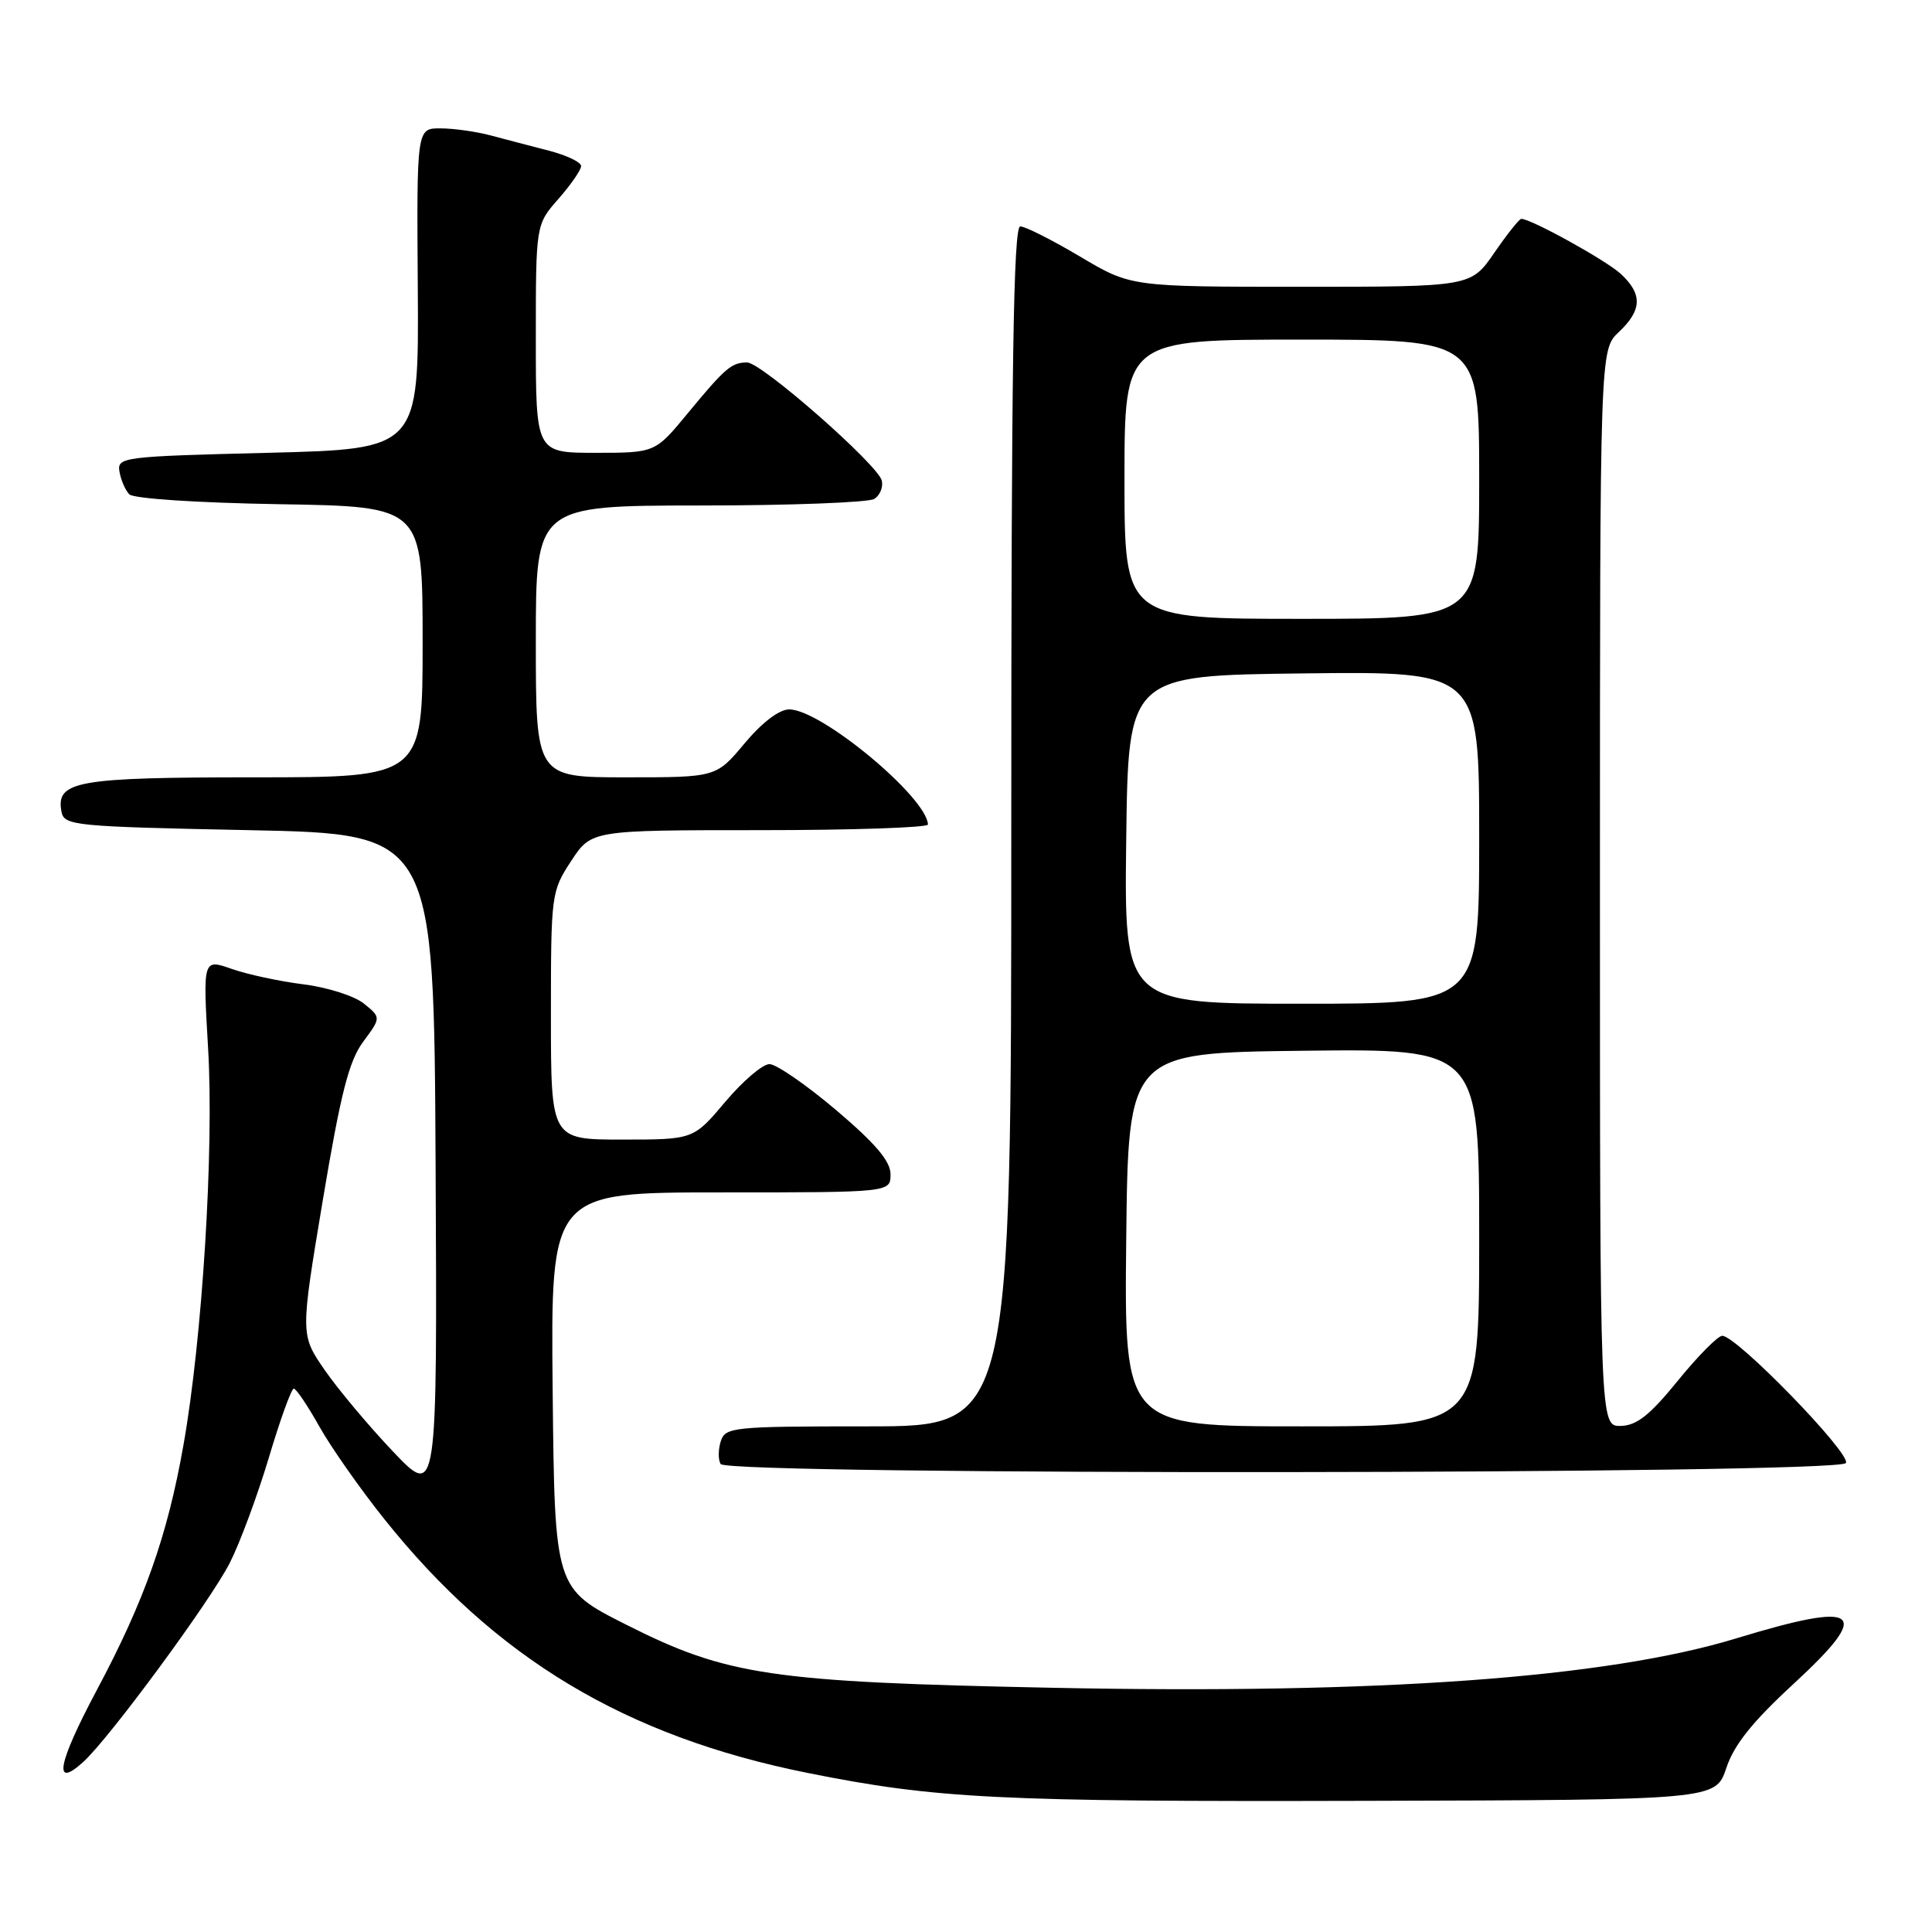 <?xml version="1.0" encoding="UTF-8" standalone="no"?>
<!DOCTYPE svg PUBLIC "-//W3C//DTD SVG 1.1//EN" "http://www.w3.org/Graphics/SVG/1.1/DTD/svg11.dtd" >
<svg xmlns="http://www.w3.org/2000/svg" xmlns:xlink="http://www.w3.org/1999/xlink" version="1.1" viewBox="0 0 256 256">
 <g >
 <path fill="currentColor"
d=" M 228.75 234.26 C 229.77 231.18 232.22 228.13 237.69 223.09 C 248.22 213.38 246.54 212.07 230.04 217.10 C 212.83 222.34 182.66 224.52 139.50 223.64 C 102.12 222.88 96.34 222.02 83.00 215.29 C 73.50 210.50 73.50 210.50 73.23 184.25 C 72.97 158.00 72.97 158.00 95.48 158.00 C 118.00 158.00 118.00 158.00 118.00 155.60 C 118.00 153.87 116.03 151.54 110.80 147.10 C 106.84 143.75 102.86 141.00 101.96 141.00 C 101.05 141.00 98.42 143.25 96.10 146.00 C 91.88 151.00 91.88 151.00 82.44 151.00 C 73.00 151.00 73.00 151.00 73.00 134.59 C 73.00 118.48 73.05 118.10 75.68 114.09 C 78.36 110.00 78.36 110.00 100.68 110.00 C 112.95 110.00 122.98 109.66 122.96 109.25 C 122.79 105.62 108.79 94.00 104.58 94.00 C 103.25 94.00 100.99 95.72 98.66 98.50 C 94.90 103.00 94.90 103.00 82.95 103.00 C 71.00 103.00 71.00 103.00 71.00 85.00 C 71.00 67.00 71.00 67.00 92.75 66.98 C 104.71 66.98 115.11 66.58 115.85 66.11 C 116.59 65.64 117.04 64.56 116.85 63.70 C 116.38 61.62 100.91 48.03 99.00 48.03 C 96.93 48.03 96.10 48.74 91.14 54.75 C 86.81 60.00 86.81 60.00 78.91 60.00 C 71.00 60.00 71.00 60.00 71.00 44.88 C 71.00 29.76 71.00 29.76 74.00 26.35 C 75.65 24.47 77.00 22.51 77.00 22.00 C 77.00 21.49 75.09 20.58 72.75 19.97 C 70.41 19.37 66.92 18.45 65.00 17.94 C 63.08 17.43 60.09 17.01 58.36 17.01 C 55.21 17.00 55.21 17.00 55.36 38.25 C 55.50 59.50 55.50 59.50 35.50 60.00 C 16.19 60.48 15.51 60.57 15.83 62.50 C 16.02 63.60 16.60 64.95 17.13 65.50 C 17.69 66.07 26.16 66.63 37.05 66.81 C 56.00 67.12 56.00 67.12 56.00 85.06 C 56.00 103.00 56.00 103.00 33.69 103.00 C 10.12 103.00 7.37 103.49 8.15 107.57 C 8.51 109.40 9.81 109.53 33.01 110.00 C 57.50 110.50 57.50 110.50 57.72 154.50 C 57.94 198.50 57.94 198.50 52.08 192.34 C 48.86 188.95 44.78 184.08 43.01 181.52 C 39.80 176.85 39.80 176.85 42.77 159.05 C 45.14 144.89 46.23 140.60 48.12 138.04 C 50.50 134.83 50.50 134.83 48.22 132.98 C 46.97 131.97 43.37 130.82 40.22 130.43 C 37.08 130.04 32.79 129.12 30.69 128.38 C 26.88 127.05 26.88 127.05 27.58 139.02 C 28.36 152.38 26.81 177.36 24.31 191.47 C 22.19 203.50 19.14 212.11 12.81 223.98 C 7.64 233.69 6.99 237.13 11.02 233.48 C 14.48 230.35 27.92 212.09 30.46 207.07 C 31.79 204.45 34.11 198.19 35.62 193.16 C 37.12 188.12 38.61 184.00 38.93 184.00 C 39.24 184.00 40.77 186.26 42.32 189.03 C 43.87 191.79 47.74 197.30 50.91 201.27 C 65.64 219.73 82.88 230.08 107.00 234.92 C 124.07 238.34 132.17 238.75 180.92 238.62 C 227.33 238.50 227.33 238.50 228.75 234.26 Z  M 244.59 193.86 C 245.33 192.66 230.12 177.00 228.21 177.00 C 227.63 177.00 224.99 179.67 222.33 182.94 C 218.61 187.52 216.87 188.90 214.75 188.94 C 212.00 189.00 212.00 189.00 212.00 117.67 C 212.00 46.35 212.00 46.35 214.50 44.00 C 217.59 41.09 217.66 38.96 214.75 36.28 C 212.77 34.47 202.88 29.00 201.58 29.00 C 201.31 29.00 199.70 31.03 198.00 33.50 C 194.90 38.00 194.90 38.00 172.38 38.00 C 149.85 38.00 149.85 38.00 143.12 34.00 C 139.41 31.80 135.85 30.00 135.19 30.00 C 134.28 30.00 134.00 48.64 134.00 109.50 C 134.00 189.00 134.00 189.00 115.07 189.00 C 97.04 189.00 96.10 189.10 95.50 190.99 C 95.16 192.09 95.15 193.44 95.49 193.99 C 96.43 195.51 243.65 195.37 244.59 193.86 Z  M 149.23 164.25 C 149.50 139.50 149.50 139.50 172.75 139.23 C 196.00 138.96 196.00 138.96 196.00 163.98 C 196.00 189.00 196.00 189.00 172.48 189.00 C 148.97 189.00 148.97 189.00 149.23 164.25 Z  M 149.23 111.25 C 149.50 89.50 149.50 89.50 172.75 89.23 C 196.00 88.96 196.00 88.96 196.00 110.98 C 196.00 133.00 196.00 133.00 172.48 133.00 C 148.96 133.00 148.96 133.00 149.23 111.25 Z  M 149.00 63.50 C 149.00 45.00 149.00 45.00 172.50 45.00 C 196.00 45.00 196.00 45.00 196.00 63.50 C 196.00 82.00 196.00 82.00 172.50 82.00 C 149.00 82.00 149.00 82.00 149.00 63.50 Z "/>
</g>
</svg>